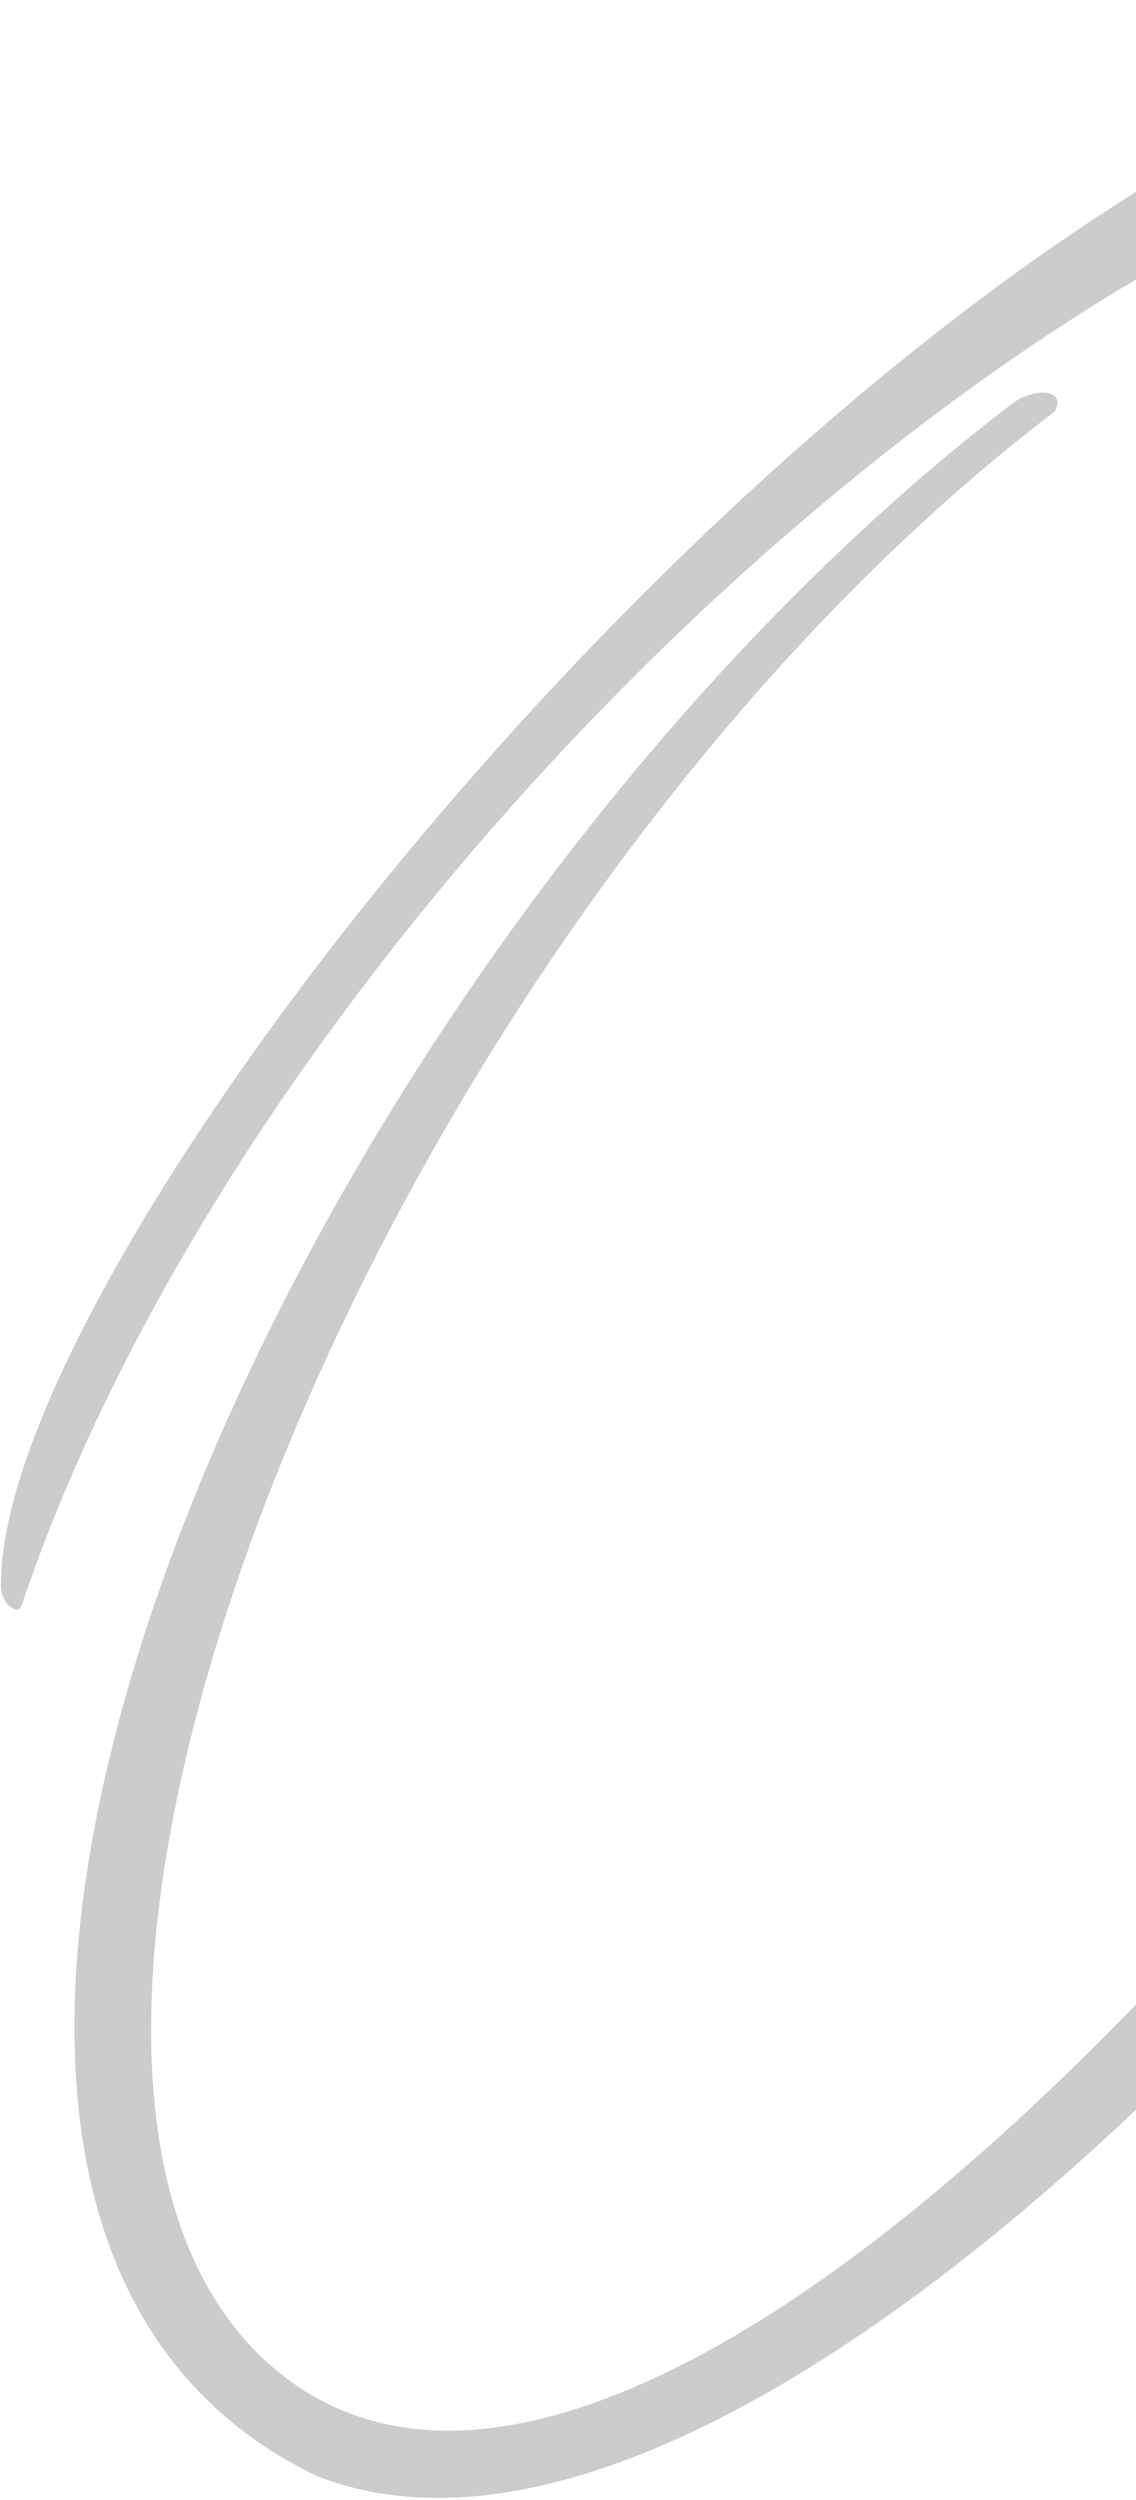 <svg width="386" height="849" viewBox="0 0 386 849" fill="none" xmlns="http://www.w3.org/2000/svg">
<path d="M107.683 840.919C328.351 927.374 824.288 233.181 699.858 67.296C503.764 -194.126 -1.456 386.818 0.301 538.868C0.366 544.499 6.075 548.947 7.27 545.41C111.801 235.957 544.687 -100.046 679.292 89.204C769.549 246.456 267.086 962.993 90.587 802.123C-25.625 696.202 131.867 312.064 358.321 139.812C362.641 132.359 351.901 131.336 344.286 136.805C101.63 321.68 -90.843 745.64 107.683 840.919Z" fill="black" fill-opacity="0.2"/>
</svg>

